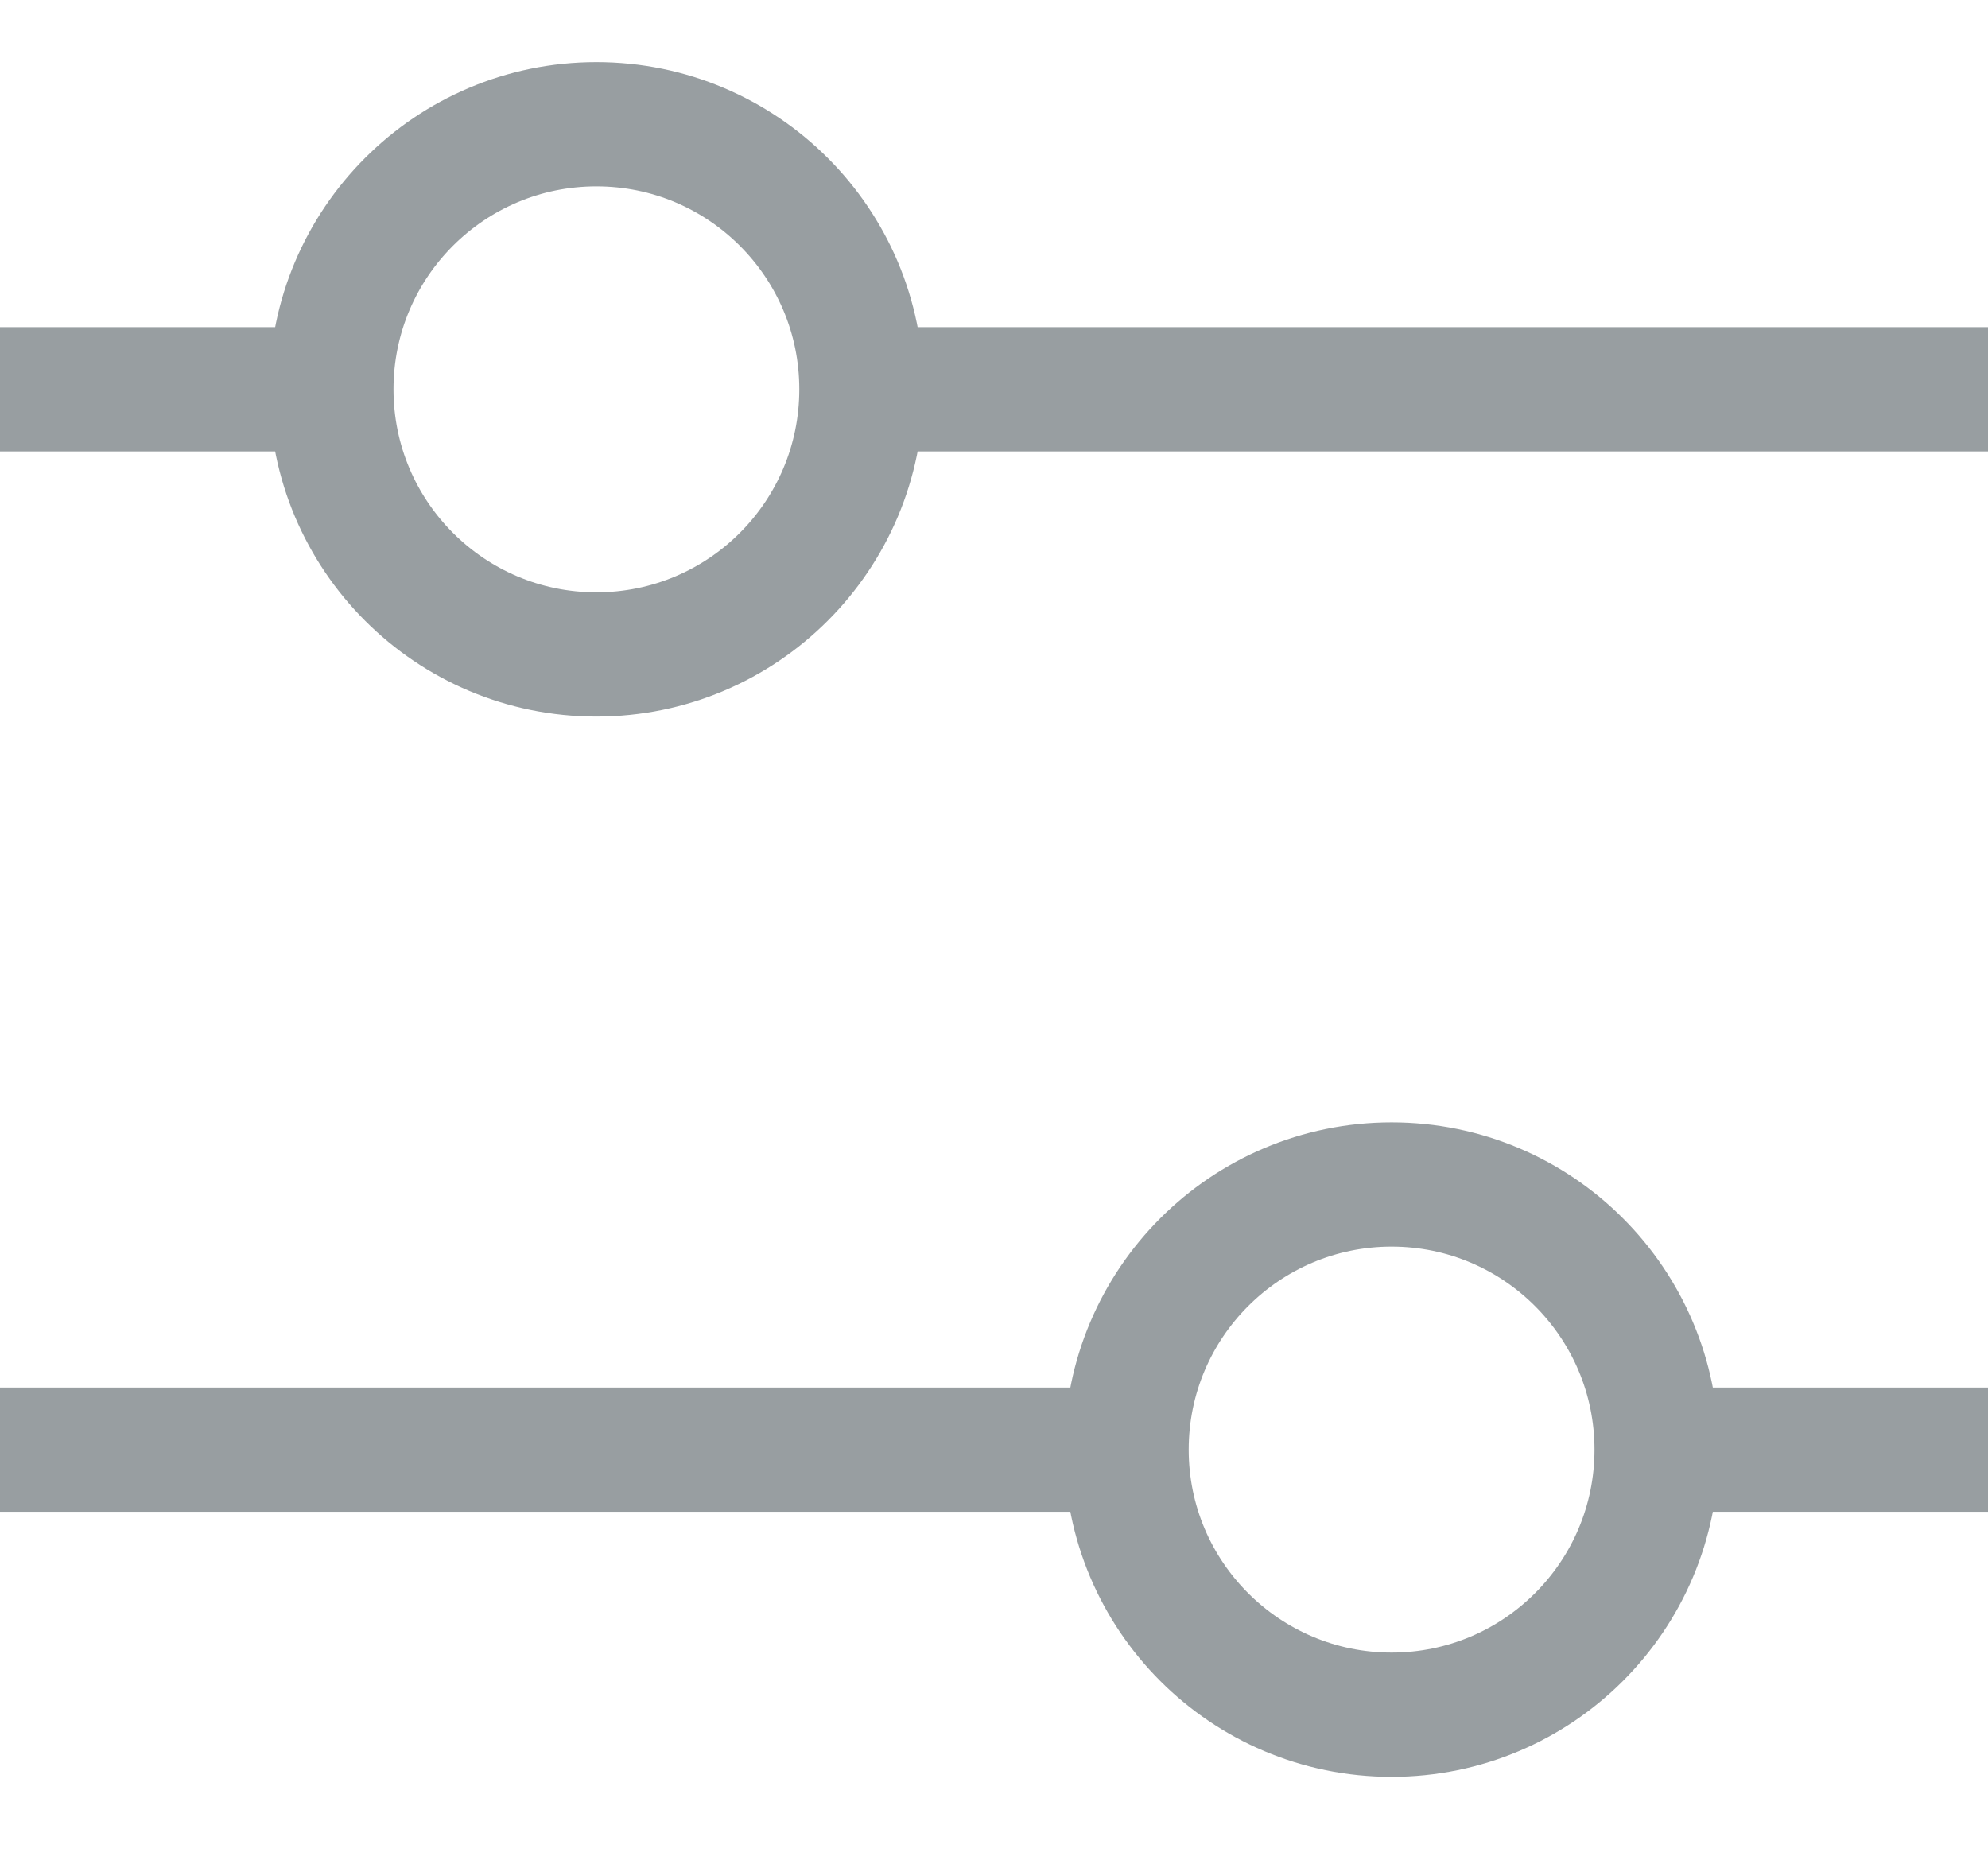 <svg width="16" height="15" viewBox="0 0 16 15" fill="none" xmlns="http://www.w3.org/2000/svg">
<path d="M16 3.133L6.933 3.133M6.933 3.133C6.933 1.955 5.978 1 4.8 1C3.622 1 2.667 1.955 2.667 3.133M6.933 3.133C6.933 4.312 5.978 5.267 4.8 5.267C3.622 5.267 2.667 4.312 2.667 3.133M2.667 3.133H0M16 11.667L13.333 11.667M13.333 11.667C13.333 10.489 12.378 9.533 11.2 9.533C10.022 9.533 9.067 10.489 9.067 11.667M13.333 11.667C13.333 12.845 12.378 13.8 11.2 13.8C10.022 13.8 9.067 12.845 9.067 11.667M9.067 11.667H1.35624e-07" stroke="#989EA1" strokeOpacity="0.5"/>
</svg>
